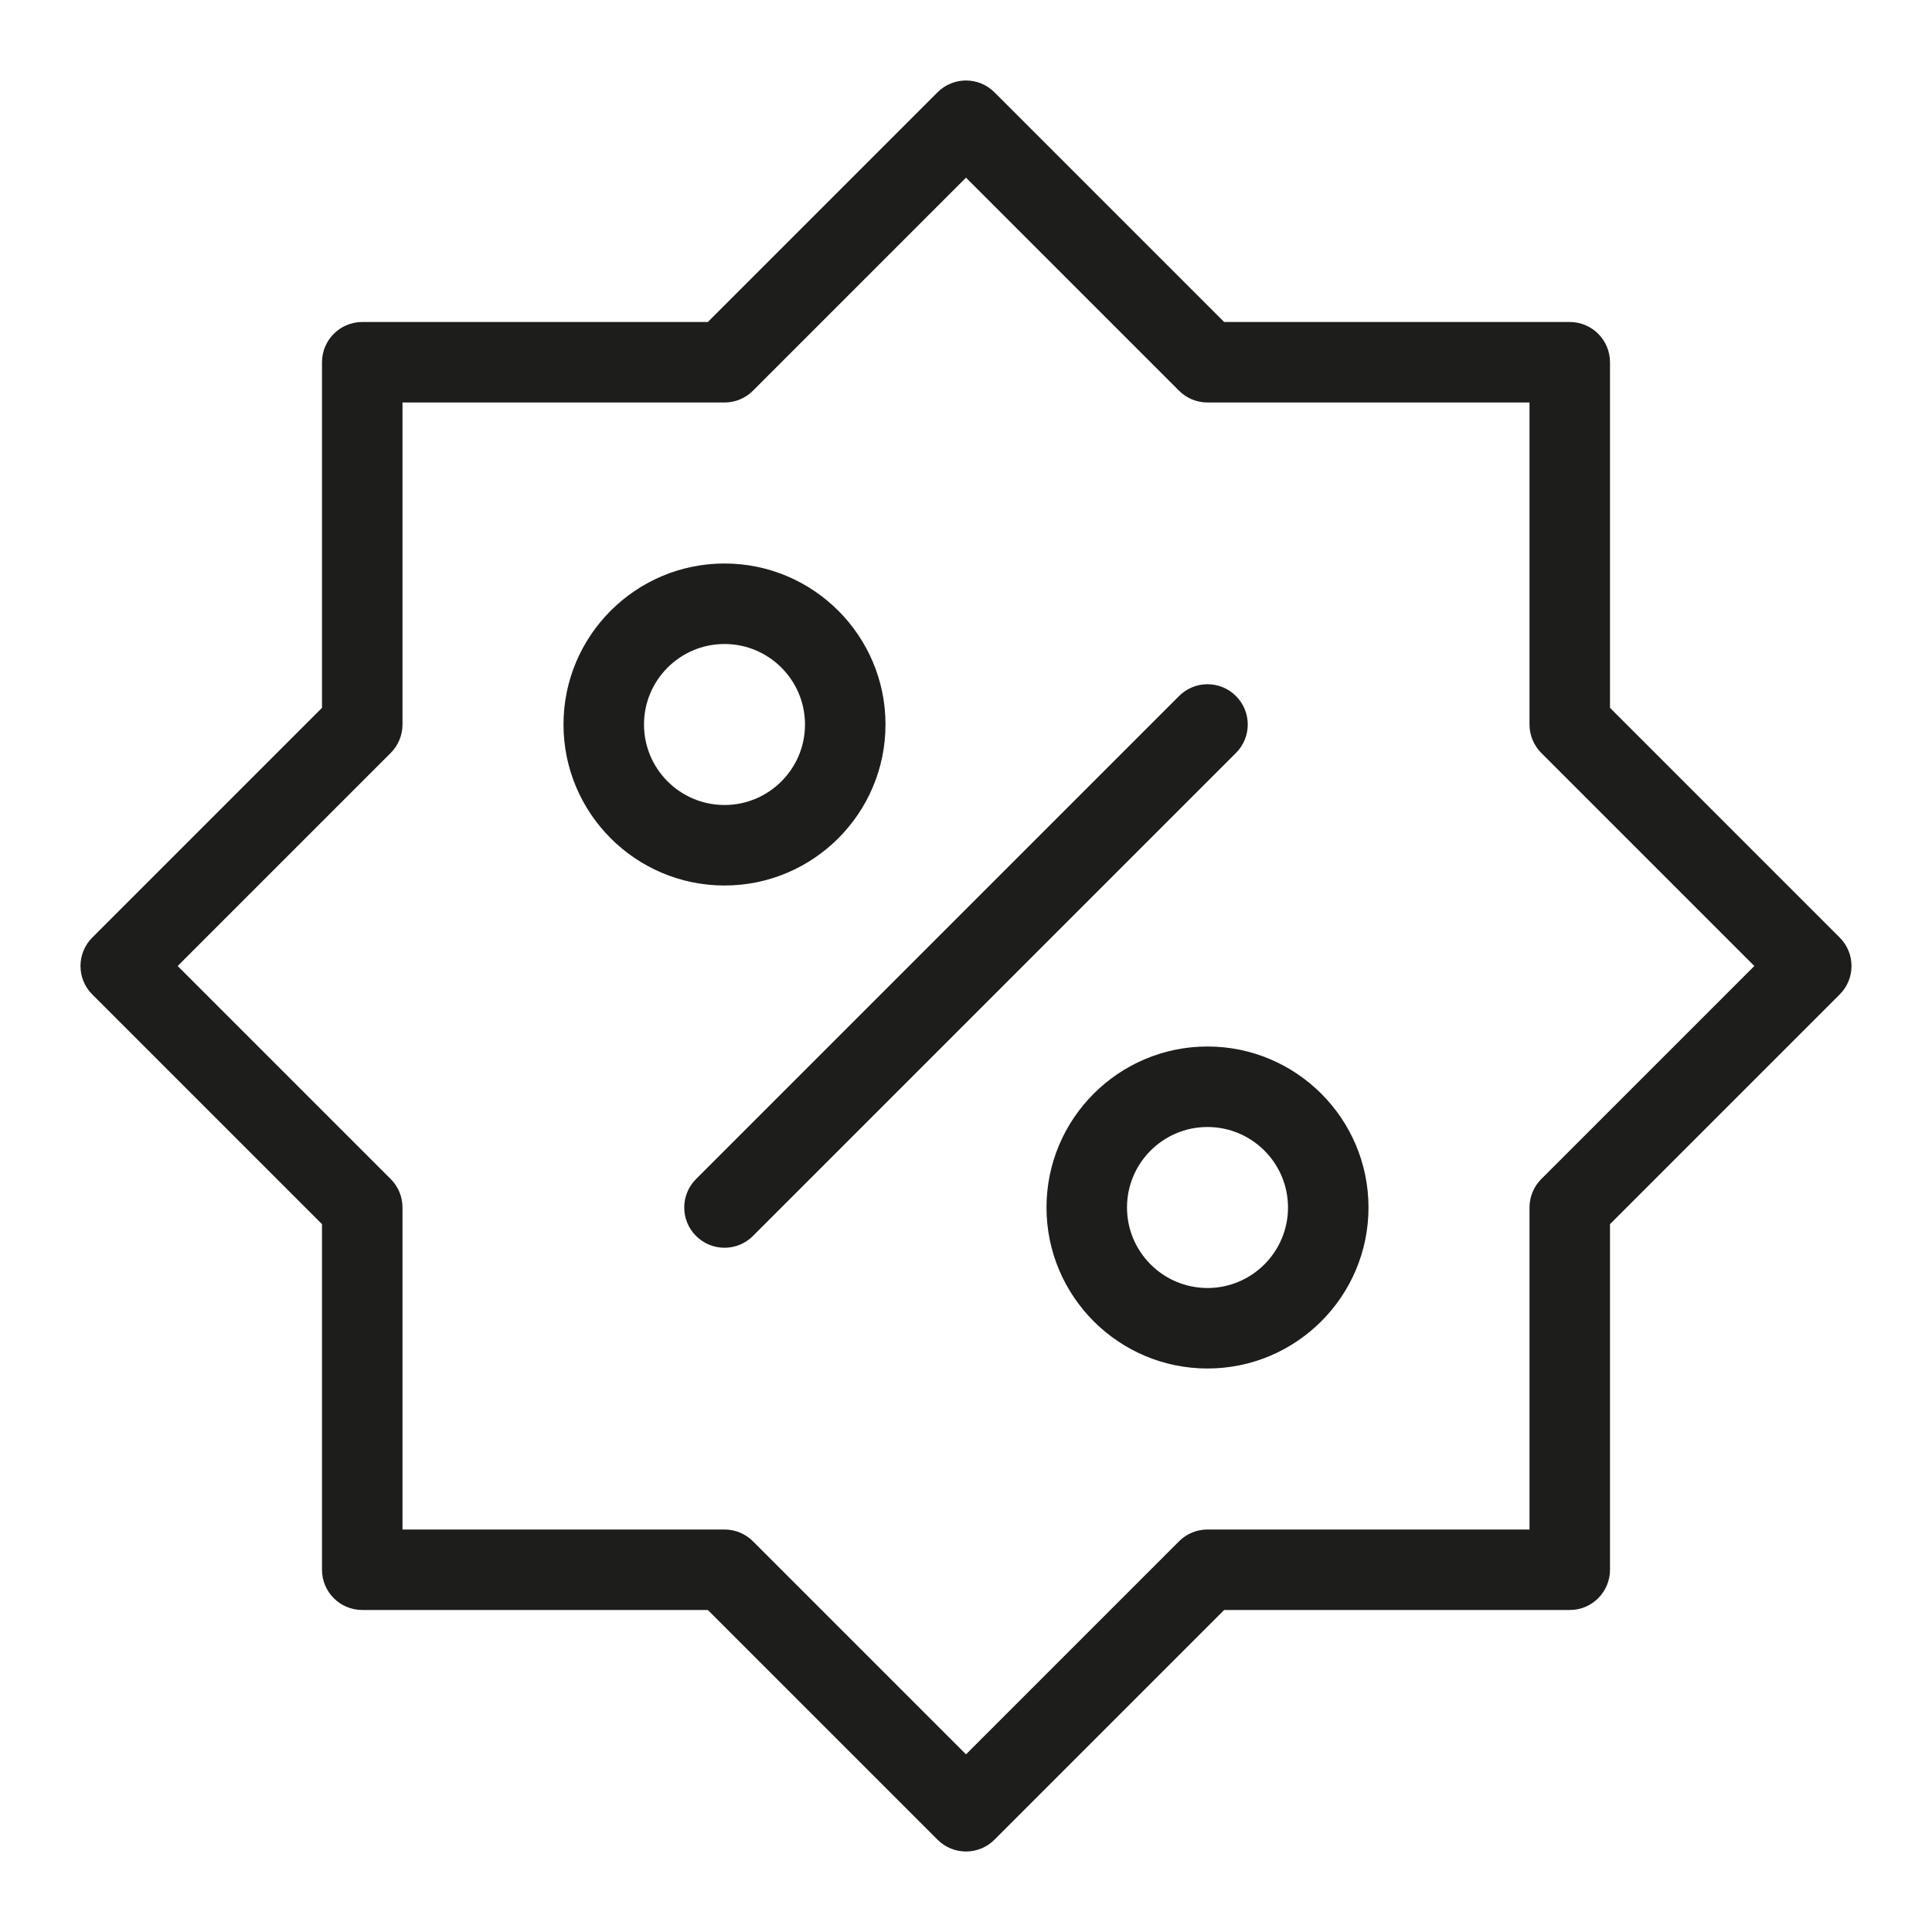 <?xml version="1.0" encoding="utf-8"?>
<!-- Generator: Adobe Illustrator 20.0.0, SVG Export Plug-In . SVG Version: 6.00 Build 0)  -->
<!DOCTYPE svg PUBLIC "-//W3C//DTD SVG 1.1//EN" "http://www.w3.org/Graphics/SVG/1.1/DTD/svg11.dtd">
<svg version="1.1" id="layer" xmlns="http://www.w3.org/2000/svg" xmlns:xlink="http://www.w3.org/1999/xlink" x="0px" y="0px"
	 width="48px" height="48px" viewBox="0 0 48 48" enable-background="new 0 0 48 48" xml:space="preserve">
<path fill="#1D1D1B" d="M8,30.414V39c0,0.552,0.448,1,1,1h8.586l5.707,5.707C23.488,45.902,23.744,46,24,46s0.512-0.098,0.707-0.293
	L30.414,40H39c0.552,0,1-0.448,1-1v-8.586l5.707-5.707c0.391-0.391,0.391-1.023,0-1.414L40,17.586V9c0-0.552-0.448-1-1-1h-8.586
	l-5.707-5.707c-0.391-0.391-1.023-0.391-1.414,0L17.586,8H9C8.448,8,8,8.448,8,9v8.586l-5.707,5.707
	c-0.391,0.391-0.391,1.023,0,1.414L8,30.414z M9.707,18.707C9.895,18.52,10,18.265,10,18v-8h8c0.265,0,0.52-0.105,0.707-0.293
	L24,4.414l5.293,5.293C29.48,9.895,29.735,10,30,10h8v8c0,0.265,0.105,0.52,0.293,0.707L43.586,24l-5.293,5.293
	C38.105,29.48,38,29.735,38,30v8h-8c-0.265,0-0.52,0.105-0.707,0.293L24,43.586l-5.293-5.293C18.52,38.105,18.265,38,18,38h-8v-8
	c0-0.265-0.105-0.52-0.293-0.707L4.414,24L9.707,18.707z"/>
<path fill="#1D1D1B" d="M17.293,30.707C17.488,30.902,17.744,31,18,31s0.512-0.098,0.707-0.293l12-12
	c0.391-0.391,0.391-1.023,0-1.414s-1.023-0.391-1.414,0l-12,12C16.902,29.684,16.902,30.316,17.293,30.707z"/>
<path fill="#1D1D1B" d="M18,22c2.206,0,4-1.794,4-4s-1.794-4-4-4s-4,1.794-4,4S15.794,22,18,22z M18,16c1.103,0,2,0.897,2,2
	s-0.897,2-2,2s-2-0.897-2-2S16.897,16,18,16z"/>
<path fill="#1D1D1B" d="M26,30c0,2.206,1.794,4,4,4s4-1.794,4-4s-1.794-4-4-4S26,27.794,26,30z M32,30c0,1.103-0.897,2-2,2
	s-2-0.897-2-2s0.897-2,2-2S32,28.897,32,30z"/>
</svg>
